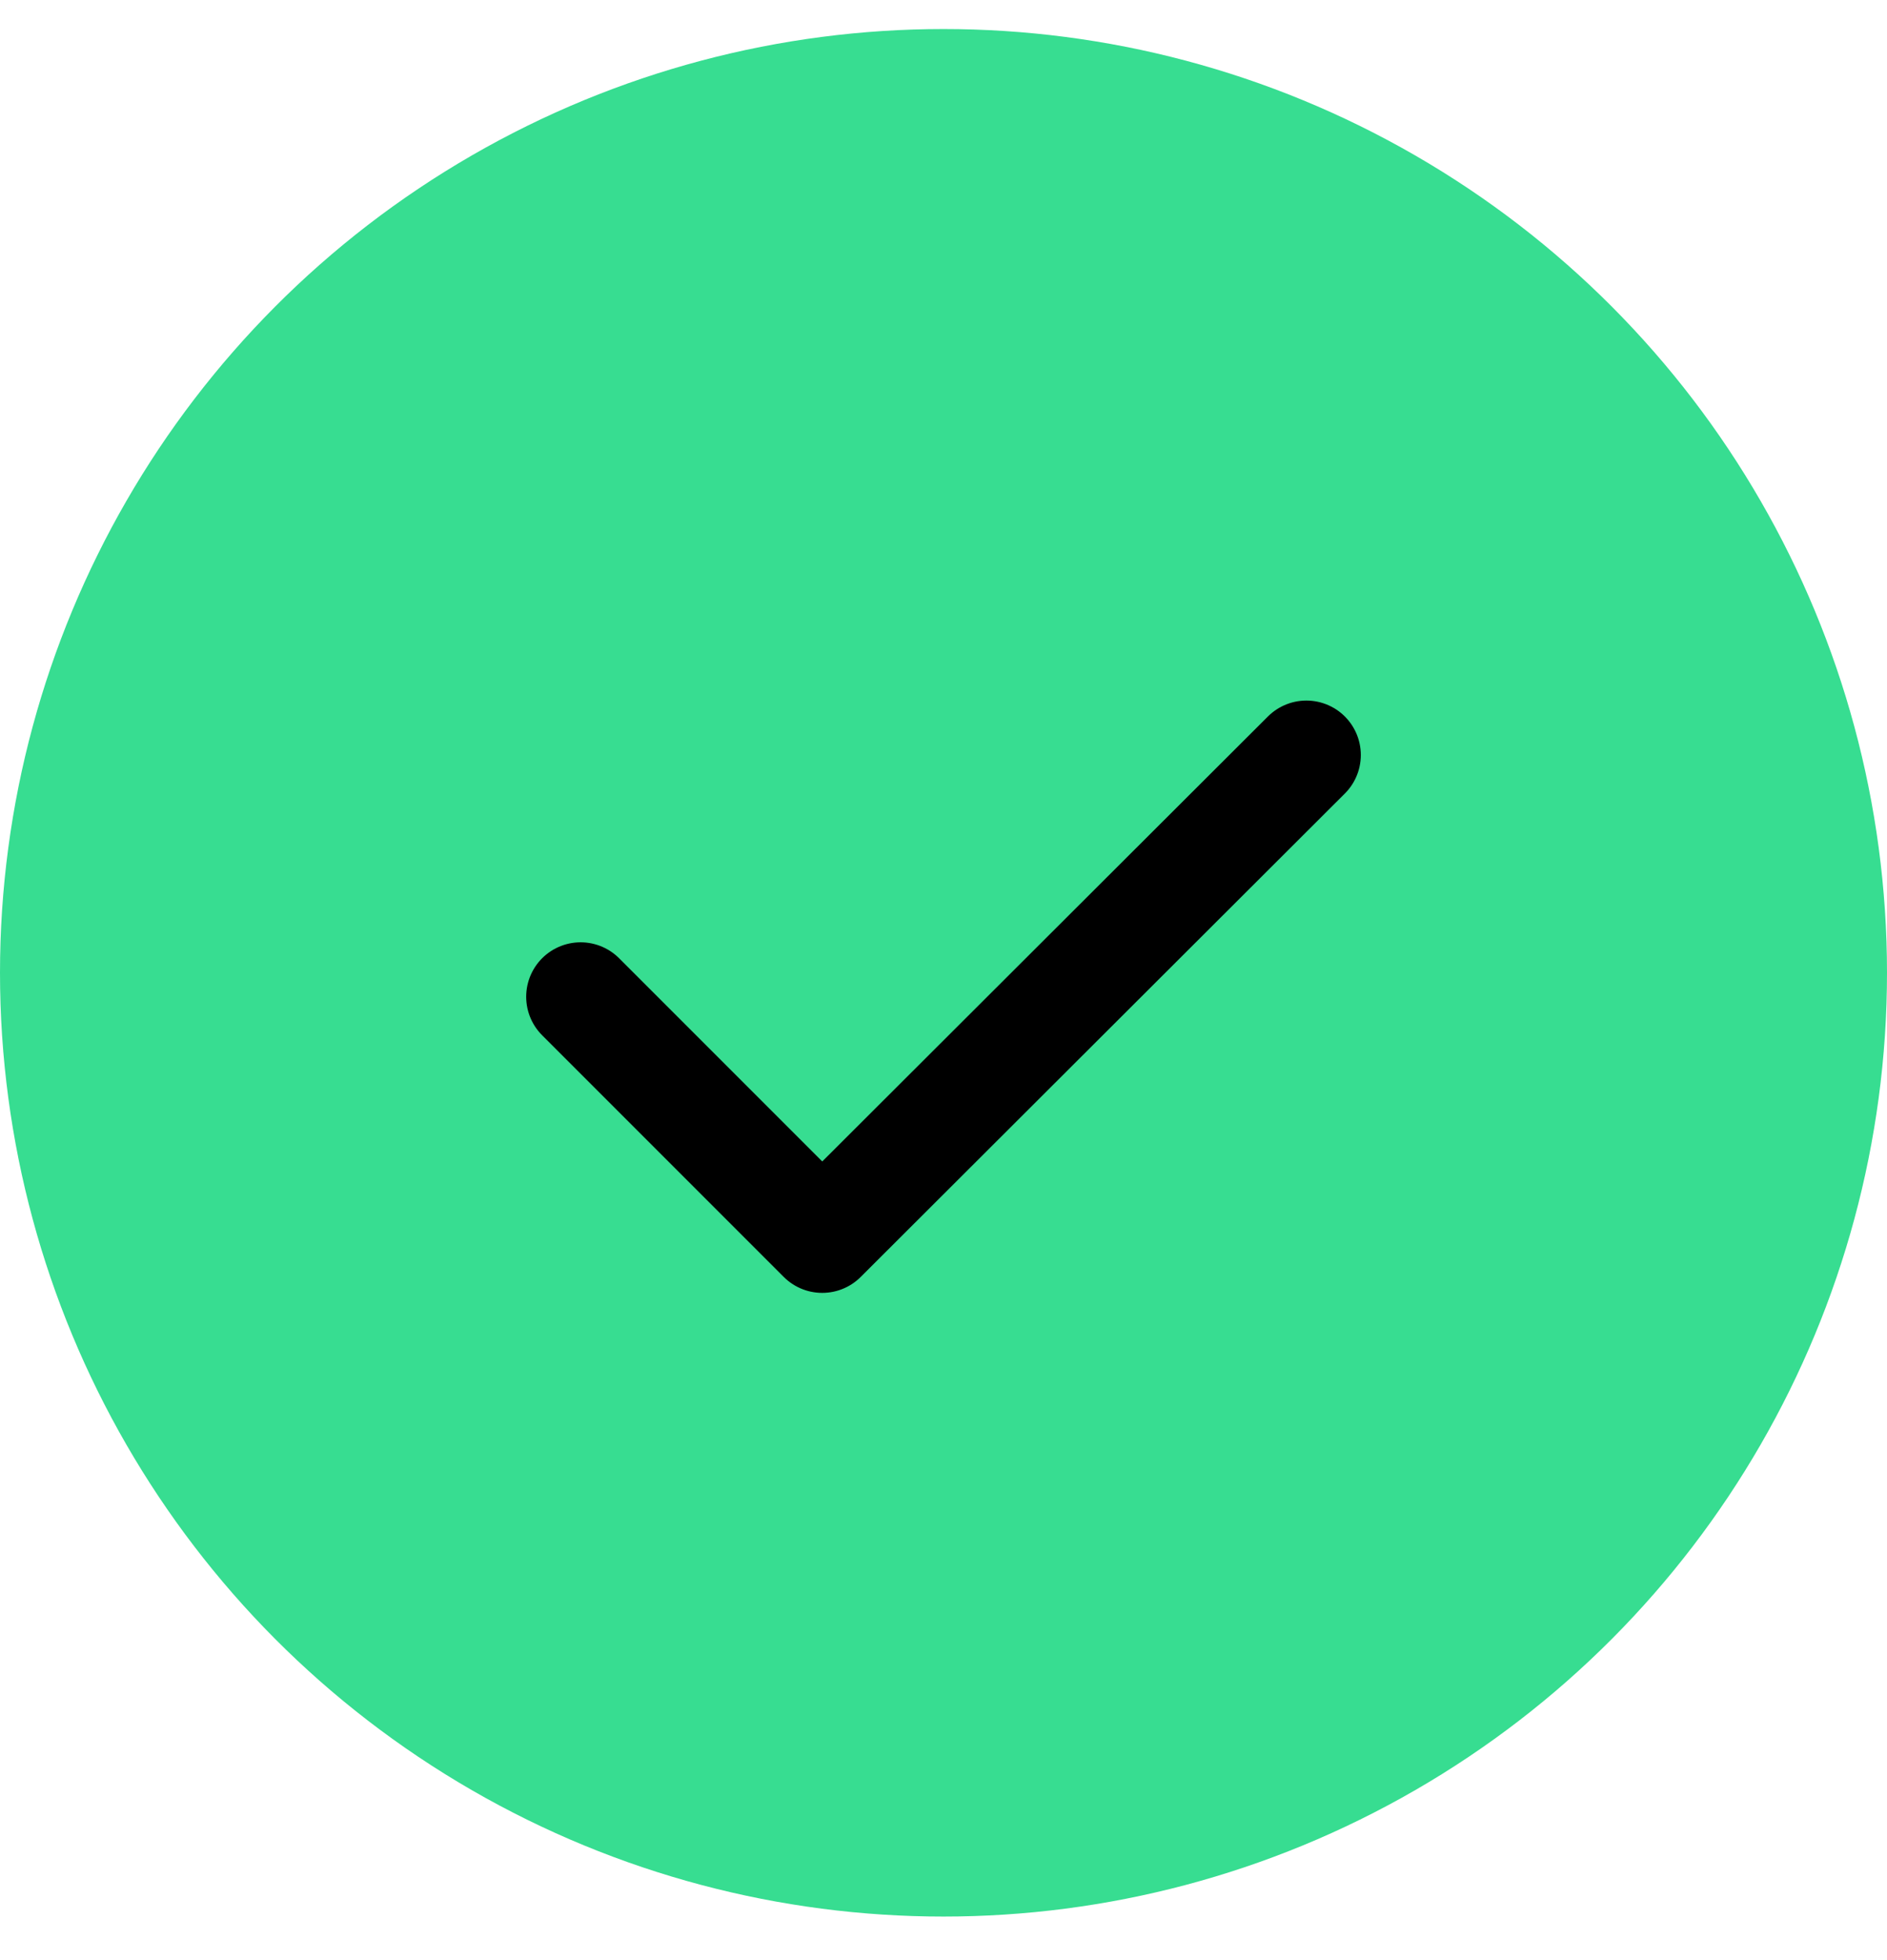 <svg width="26" height="27" viewBox="0 0 26 27" fill="none" xmlns="http://www.w3.org/2000/svg">
<circle cx="13" cy="13.4" r="13" fill="#37DD91"/>
<path d="M8 13.73L11.329 17.059L18 10.4" stroke="black" stroke-width="1.5" stroke-linecap="round" stroke-linejoin="round"/>
</svg>
